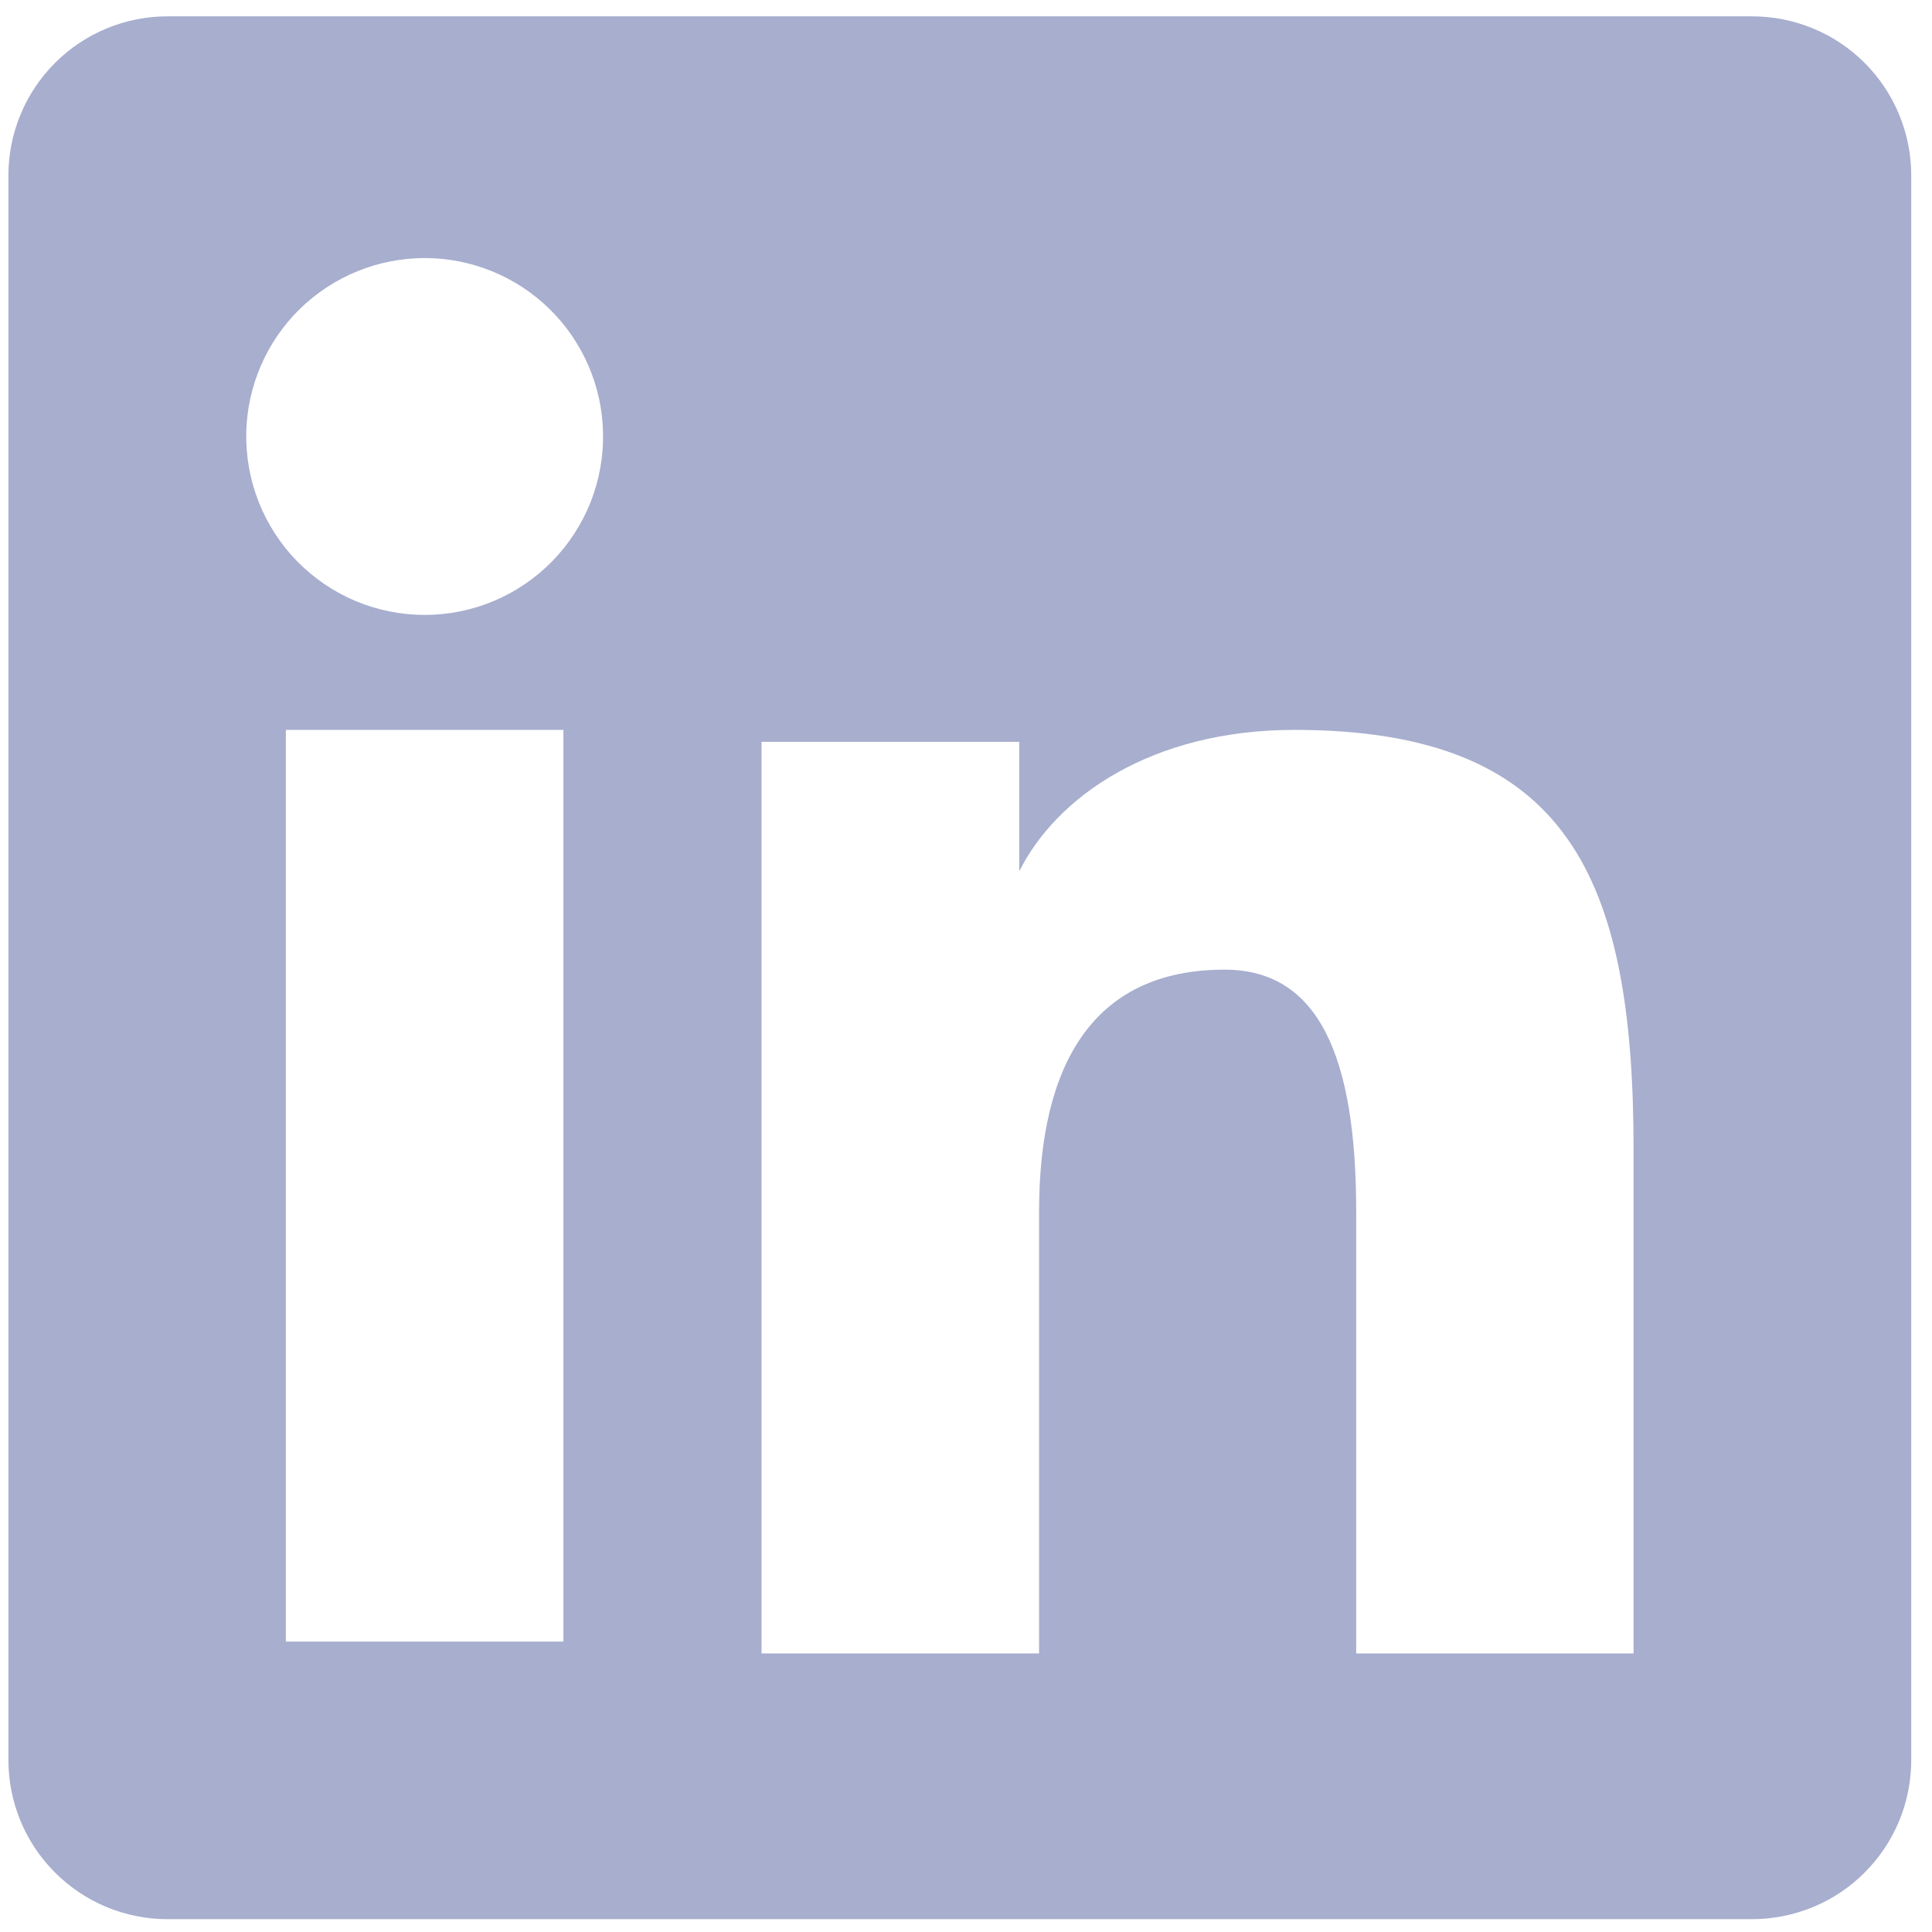 <svg width="28" height="28" viewBox="0 0 28 28" fill="none" xmlns="http://www.w3.org/2000/svg">
<path fill-rule="evenodd" clip-rule="evenodd" d="M0.122 2.541C0.122 1.93 0.365 1.344 0.797 0.912C1.229 0.48 1.815 0.237 2.426 0.237H25.392C25.695 0.237 25.995 0.296 26.275 0.412C26.555 0.527 26.809 0.697 27.023 0.911C27.238 1.125 27.407 1.379 27.523 1.659C27.639 1.939 27.699 2.238 27.699 2.541V25.507C27.699 25.81 27.64 26.11 27.524 26.39C27.408 26.67 27.238 26.924 27.024 27.138C26.81 27.353 26.556 27.523 26.276 27.638C25.996 27.754 25.696 27.814 25.393 27.814H2.426C2.124 27.814 1.824 27.754 1.544 27.638C1.265 27.522 1.011 27.352 0.797 27.138C0.583 26.924 0.413 26.67 0.297 26.39C0.182 26.111 0.122 25.811 0.122 25.509V2.541ZM11.037 10.751H14.772V12.627C15.311 11.549 16.689 10.578 18.761 10.578C22.734 10.578 23.675 12.726 23.675 16.665V23.963H19.655V17.563C19.655 15.319 19.116 14.053 17.747 14.053C15.848 14.053 15.059 15.418 15.059 17.563V23.963H11.037V10.751ZM4.143 23.791H8.165V10.578H4.143V23.79V23.791ZM8.74 6.269C8.747 6.613 8.686 6.956 8.56 7.276C8.433 7.596 8.244 7.888 8.003 8.134C7.762 8.38 7.475 8.576 7.157 8.71C6.84 8.843 6.499 8.912 6.155 8.912C5.81 8.912 5.469 8.843 5.152 8.71C4.834 8.576 4.547 8.38 4.306 8.134C4.065 7.888 3.876 7.596 3.75 7.276C3.623 6.956 3.562 6.613 3.569 6.269C3.584 5.593 3.863 4.95 4.346 4.477C4.83 4.005 5.479 3.74 6.155 3.74C6.831 3.74 7.48 4.005 7.963 4.477C8.446 4.95 8.725 5.593 8.74 6.269Z" fill="#A7AECE"/>
</svg>
